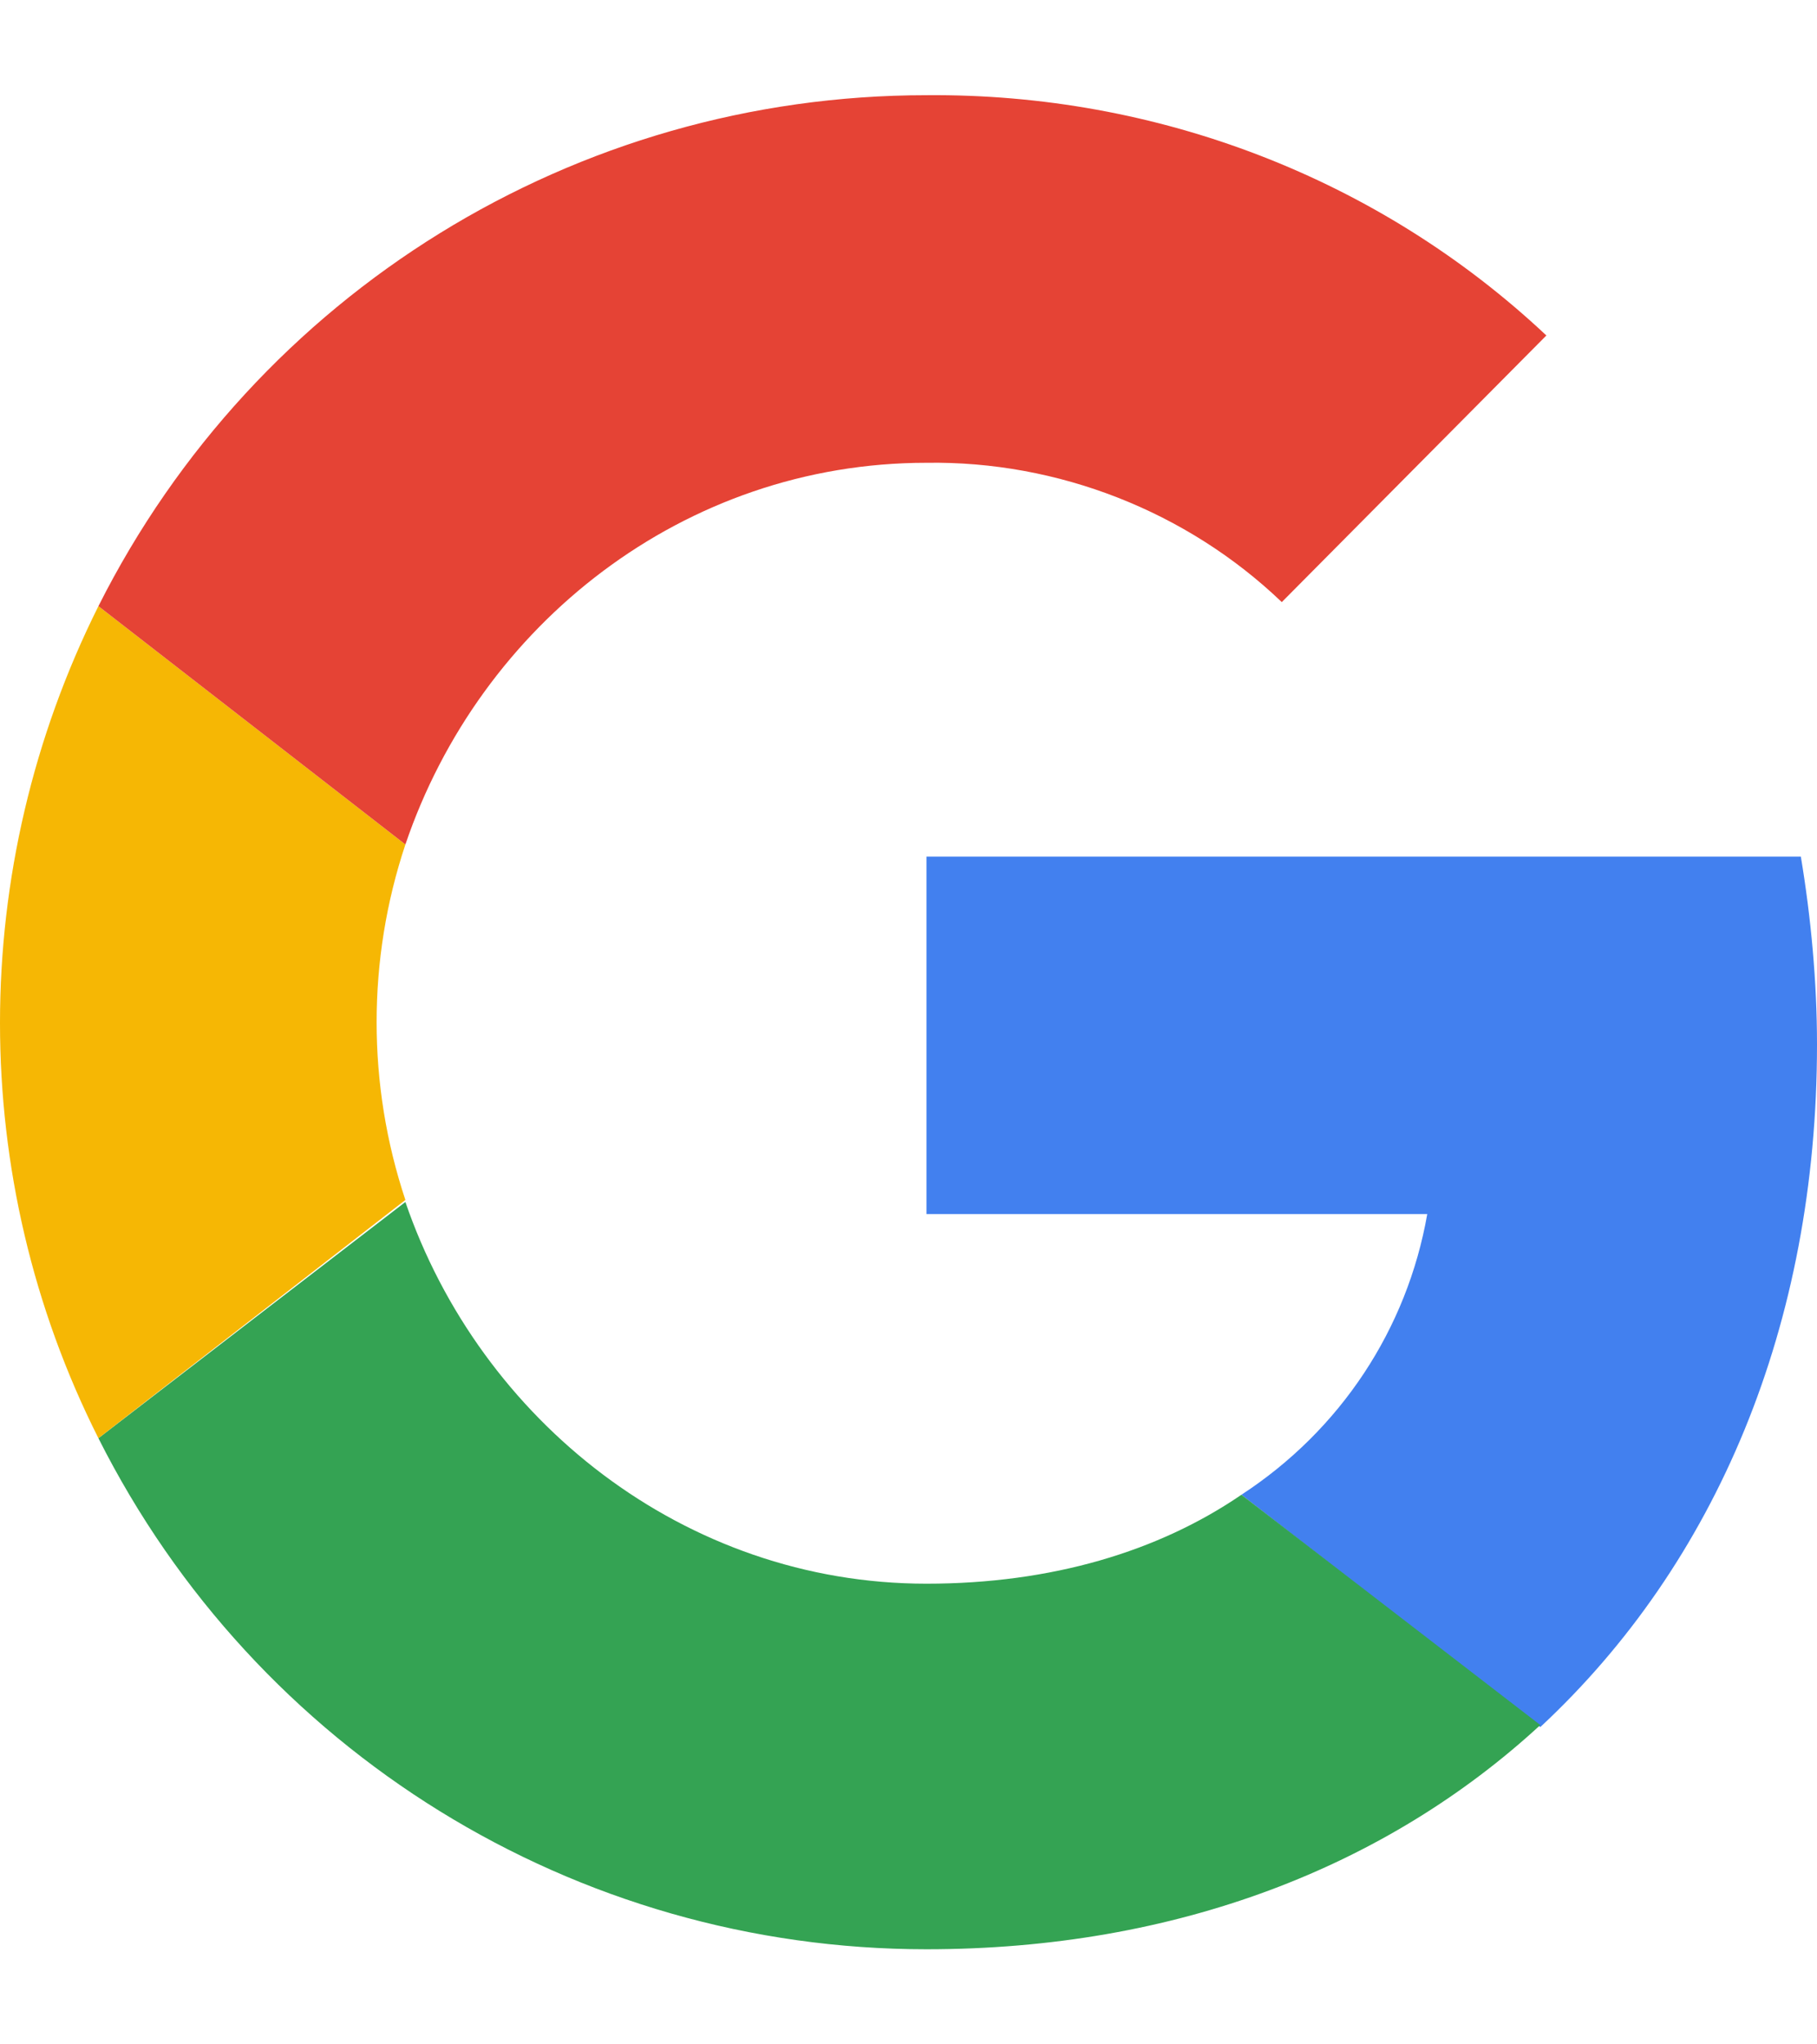 <svg width="16" height="18" viewBox="0 0 18 20" fill="none" xmlns="http://www.w3.org/2000/svg">
<path d="M18 10.22C18 9.6 17.94 8.96 17.84 8.36H9.178V11.901H14.139C13.939 13.041 13.279 14.041 12.298 14.681L15.259 16.982C17 15.362 18 13.001 18 10.22Z" fill="#4280EF"/>
<path d="M9.178 19.183C11.658 19.183 13.739 18.363 15.259 16.962L12.298 14.681C11.478 15.242 10.418 15.562 9.178 15.562C6.777 15.562 4.756 13.941 4.016 11.781L0.975 14.121C2.536 17.222 5.697 19.183 9.178 19.183Z" fill="#34A353"/>
<path d="M4.016 11.761C3.636 10.62 3.636 9.38 4.016 8.24L0.975 5.879C-0.325 8.48 -0.325 11.541 0.975 14.121L4.016 11.761Z" fill="#F6B704"/>
<path d="M9.178 4.459C10.478 4.439 11.758 4.939 12.698 5.839L15.319 3.198C13.659 1.638 11.458 0.798 9.178 0.818C5.697 0.818 2.536 2.778 0.975 5.879L4.016 8.24C4.756 6.059 6.777 4.459 9.178 4.459Z" fill="#E54335"/>
</svg>
